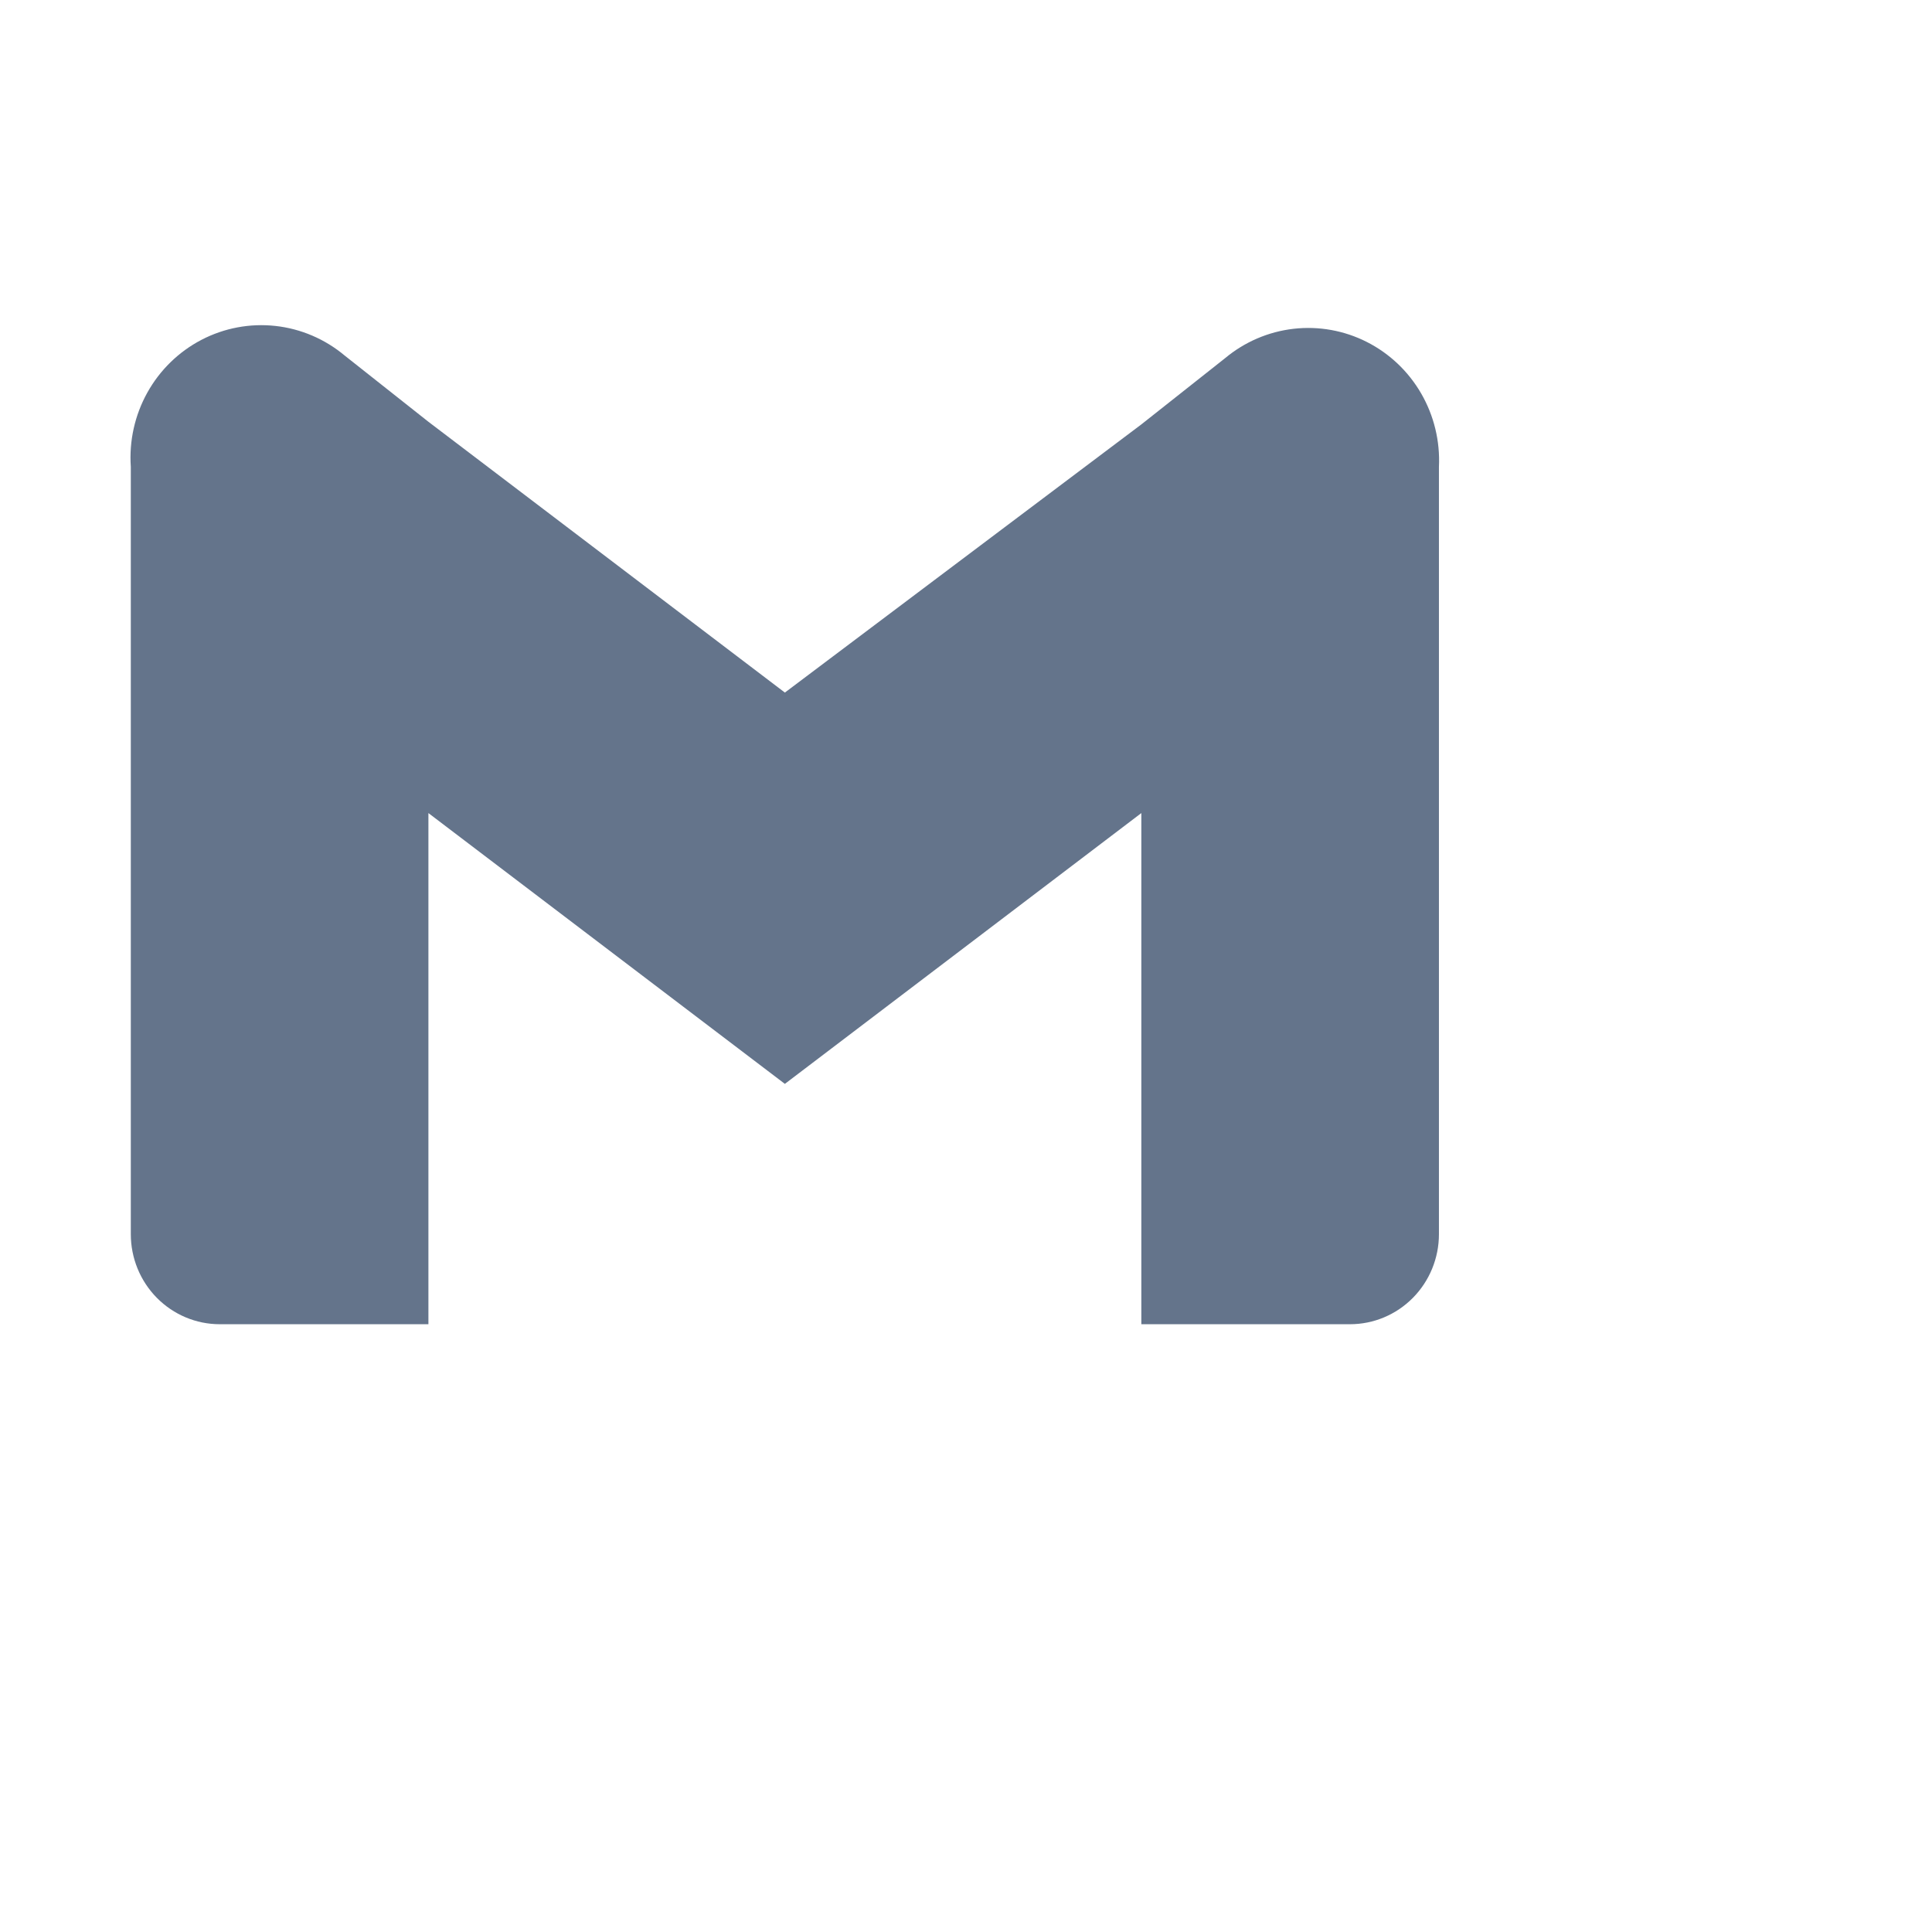 <svg width="400" height="400" viewBox="0 0 400 400" fill="none" xmlns="http://www.w3.org/2000/svg">
<path d="M253.635 74.162L236.302 87.87L162.5 143.389L88.698 87.322L71.364 73.614C67.281 70.194 62.296 68.062 57.028 67.483C51.759 66.903 46.438 67.901 41.724 70.352C37.011 72.804 33.111 76.602 30.508 81.275C27.906 85.948 26.715 91.292 27.083 96.644V255.523C27.083 260.468 29.023 265.21 32.477 268.706C35.931 272.202 40.615 274.167 45.5 274.167H88.698V168.338L162.5 224.405L236.302 168.338V274.167H279.5C284.384 274.167 289.068 272.202 292.522 268.706C295.976 265.21 297.916 260.468 297.916 255.523V96.644C298.171 91.338 296.897 86.072 294.25 81.485C291.603 76.899 287.697 73.189 283.006 70.808C278.316 68.427 273.043 67.476 267.829 68.071C262.615 68.667 257.684 70.783 253.635 74.162Z" fill="#64748B"/>
</svg>
